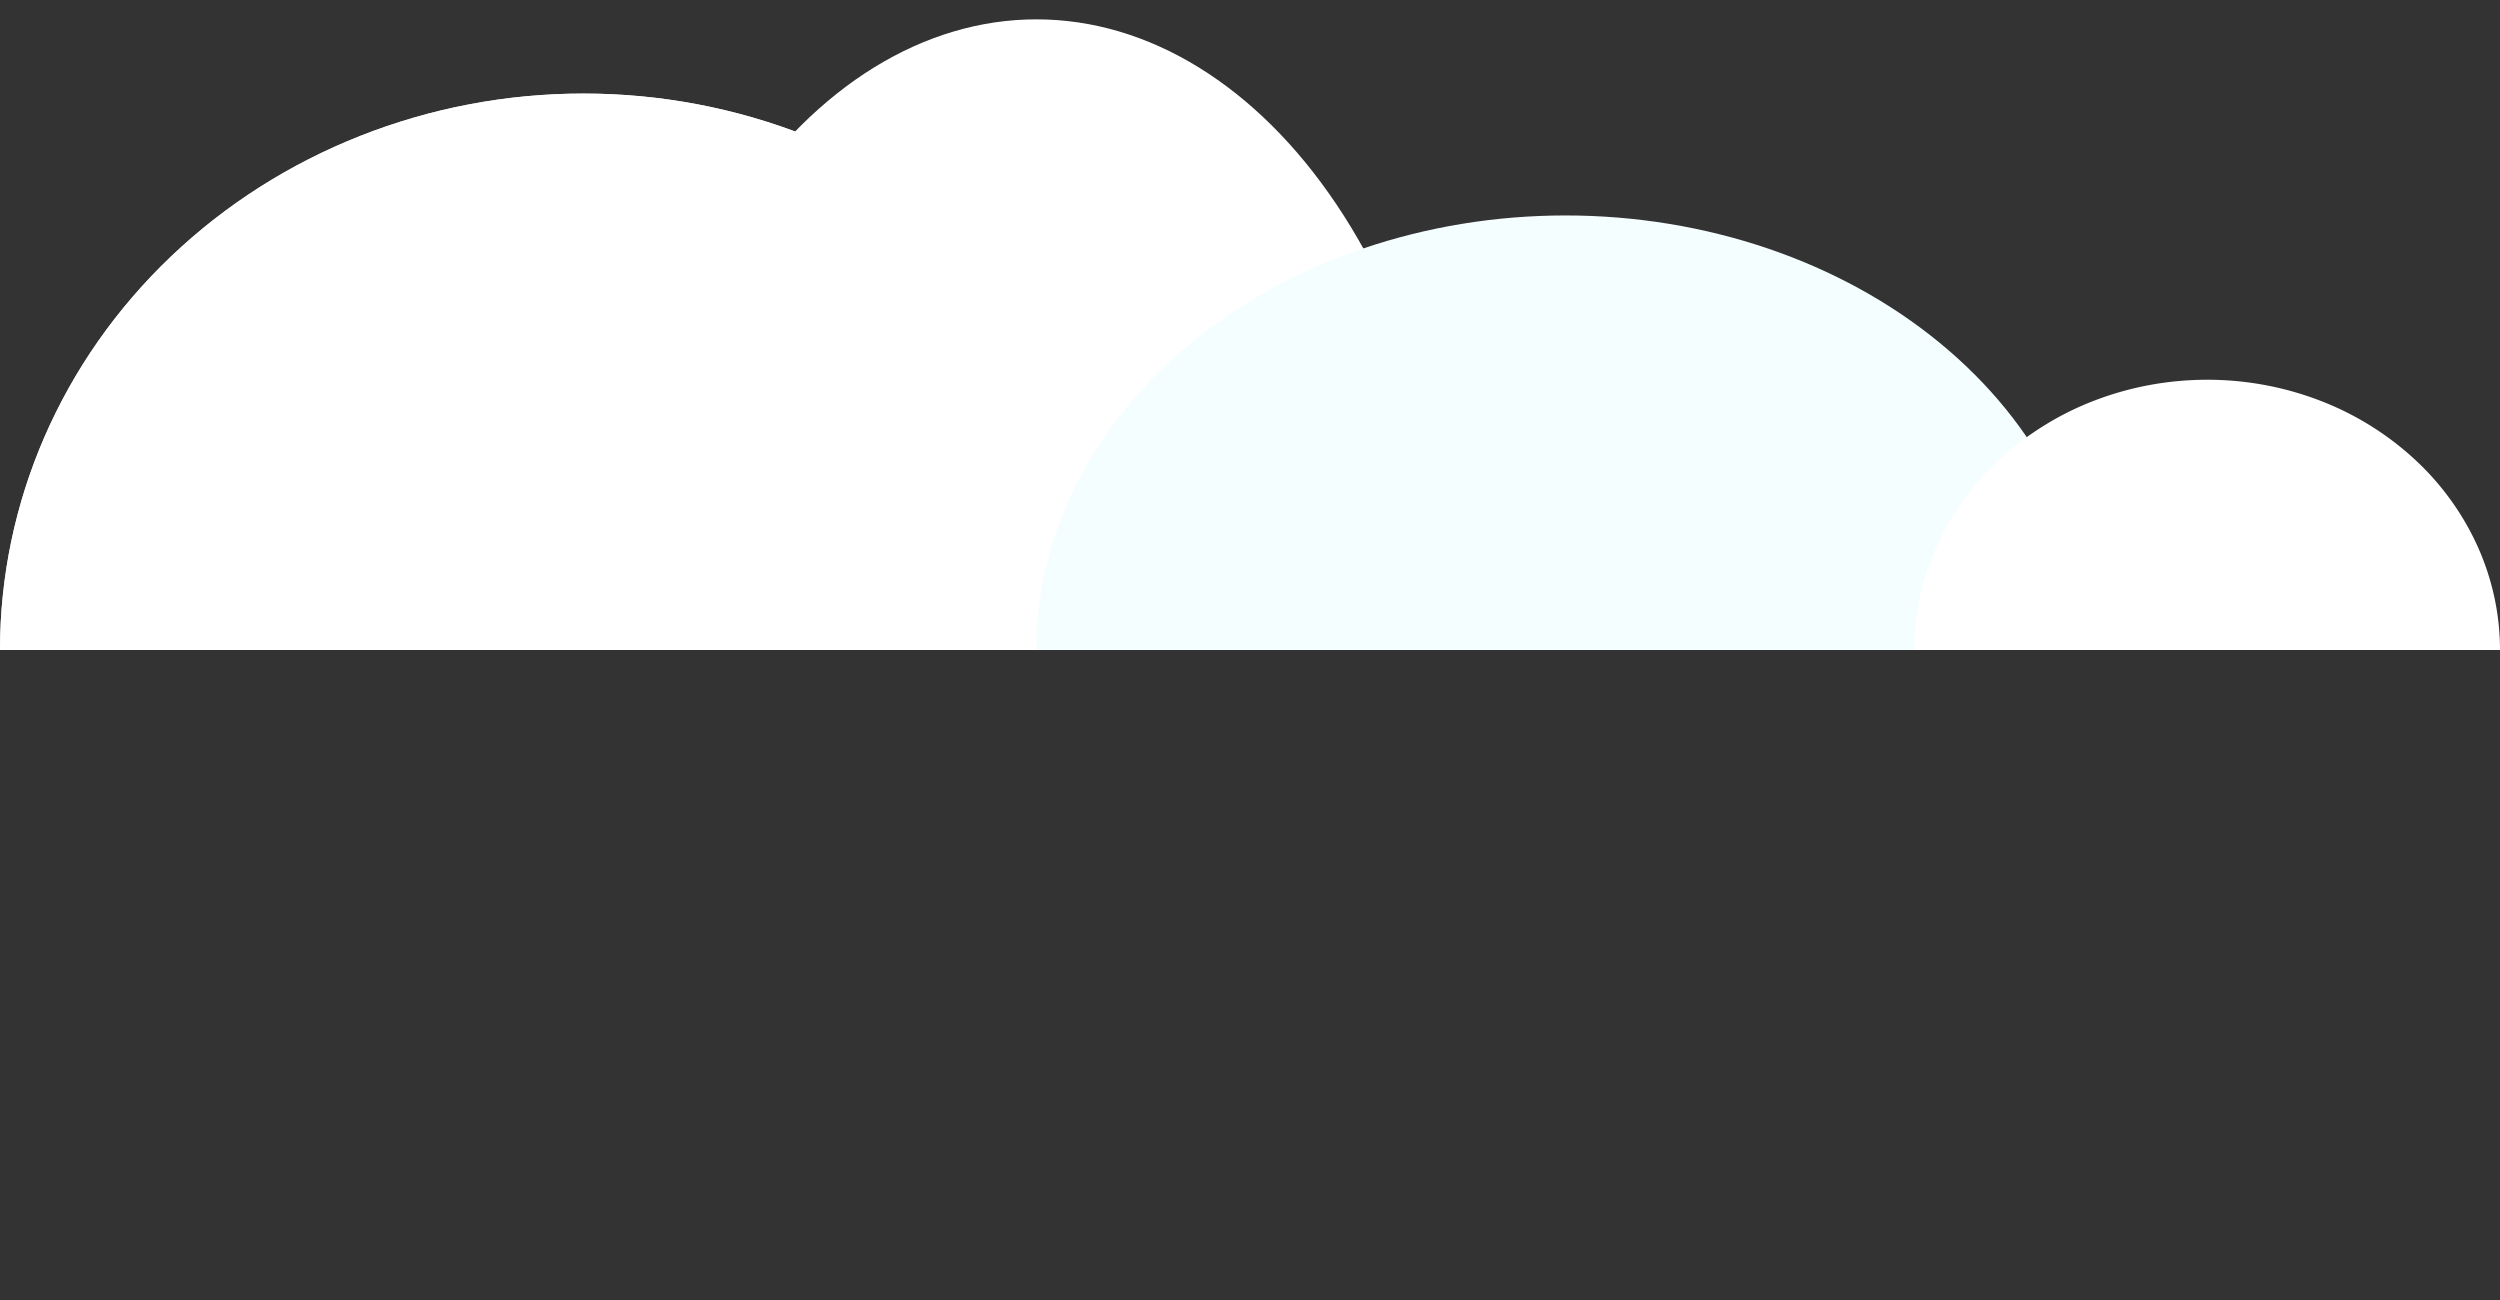 <svg xmlns="http://www.w3.org/2000/svg" width="50" height="26" fill="none"><rect width="100%" height="100%" fill="#333333" stroke="none"/><path fill="#D9D9D9" d="M23.338 13c0-2.951-1.23-5.782-3.418-7.87-2.188-2.086-5.156-3.259-8.251-3.259-3.095 0-6.063 1.173-8.251 3.26C1.229 7.218 0 10.049 0 13h23.338Z"/><path fill="#fff" d="M23.338 13c0-2.951-1.23-5.782-3.418-7.87-2.188-2.086-5.156-3.259-8.251-3.259-3.095 0-6.063 1.173-8.251 3.26C1.229 7.218 0 10.049 0 13h23.338Z"/><path fill="#fff" d="M29.208 13c0-3.345-.893-6.553-2.483-8.918-1.59-2.366-3.748-3.695-5.997-3.695-2.249 0-4.405 1.33-5.996 3.695C13.142 6.447 12.25 9.655 12.25 13h16.96Z"/><path fill="#F5FEFF" d="M41.892 13c0-2.305-1.115-4.516-3.1-6.145-1.984-1.63-4.675-2.546-7.482-2.546-2.806 0-5.498.916-7.482 2.546-1.985 1.63-3.1 3.84-3.1 6.145h21.164Z"/><path fill="#fff" d="M50 13c0-.71-.152-1.413-.446-2.069a5.397 5.397 0 0 0-1.27-1.753 5.911 5.911 0 0 0-1.9-1.172 6.282 6.282 0 0 0-2.24-.411c-.77 0-1.53.14-2.241.411a5.91 5.91 0 0 0-1.9 1.172 5.4 5.4 0 0 0-1.27 1.753A5.048 5.048 0 0 0 38.289 13H50Z"/></svg>